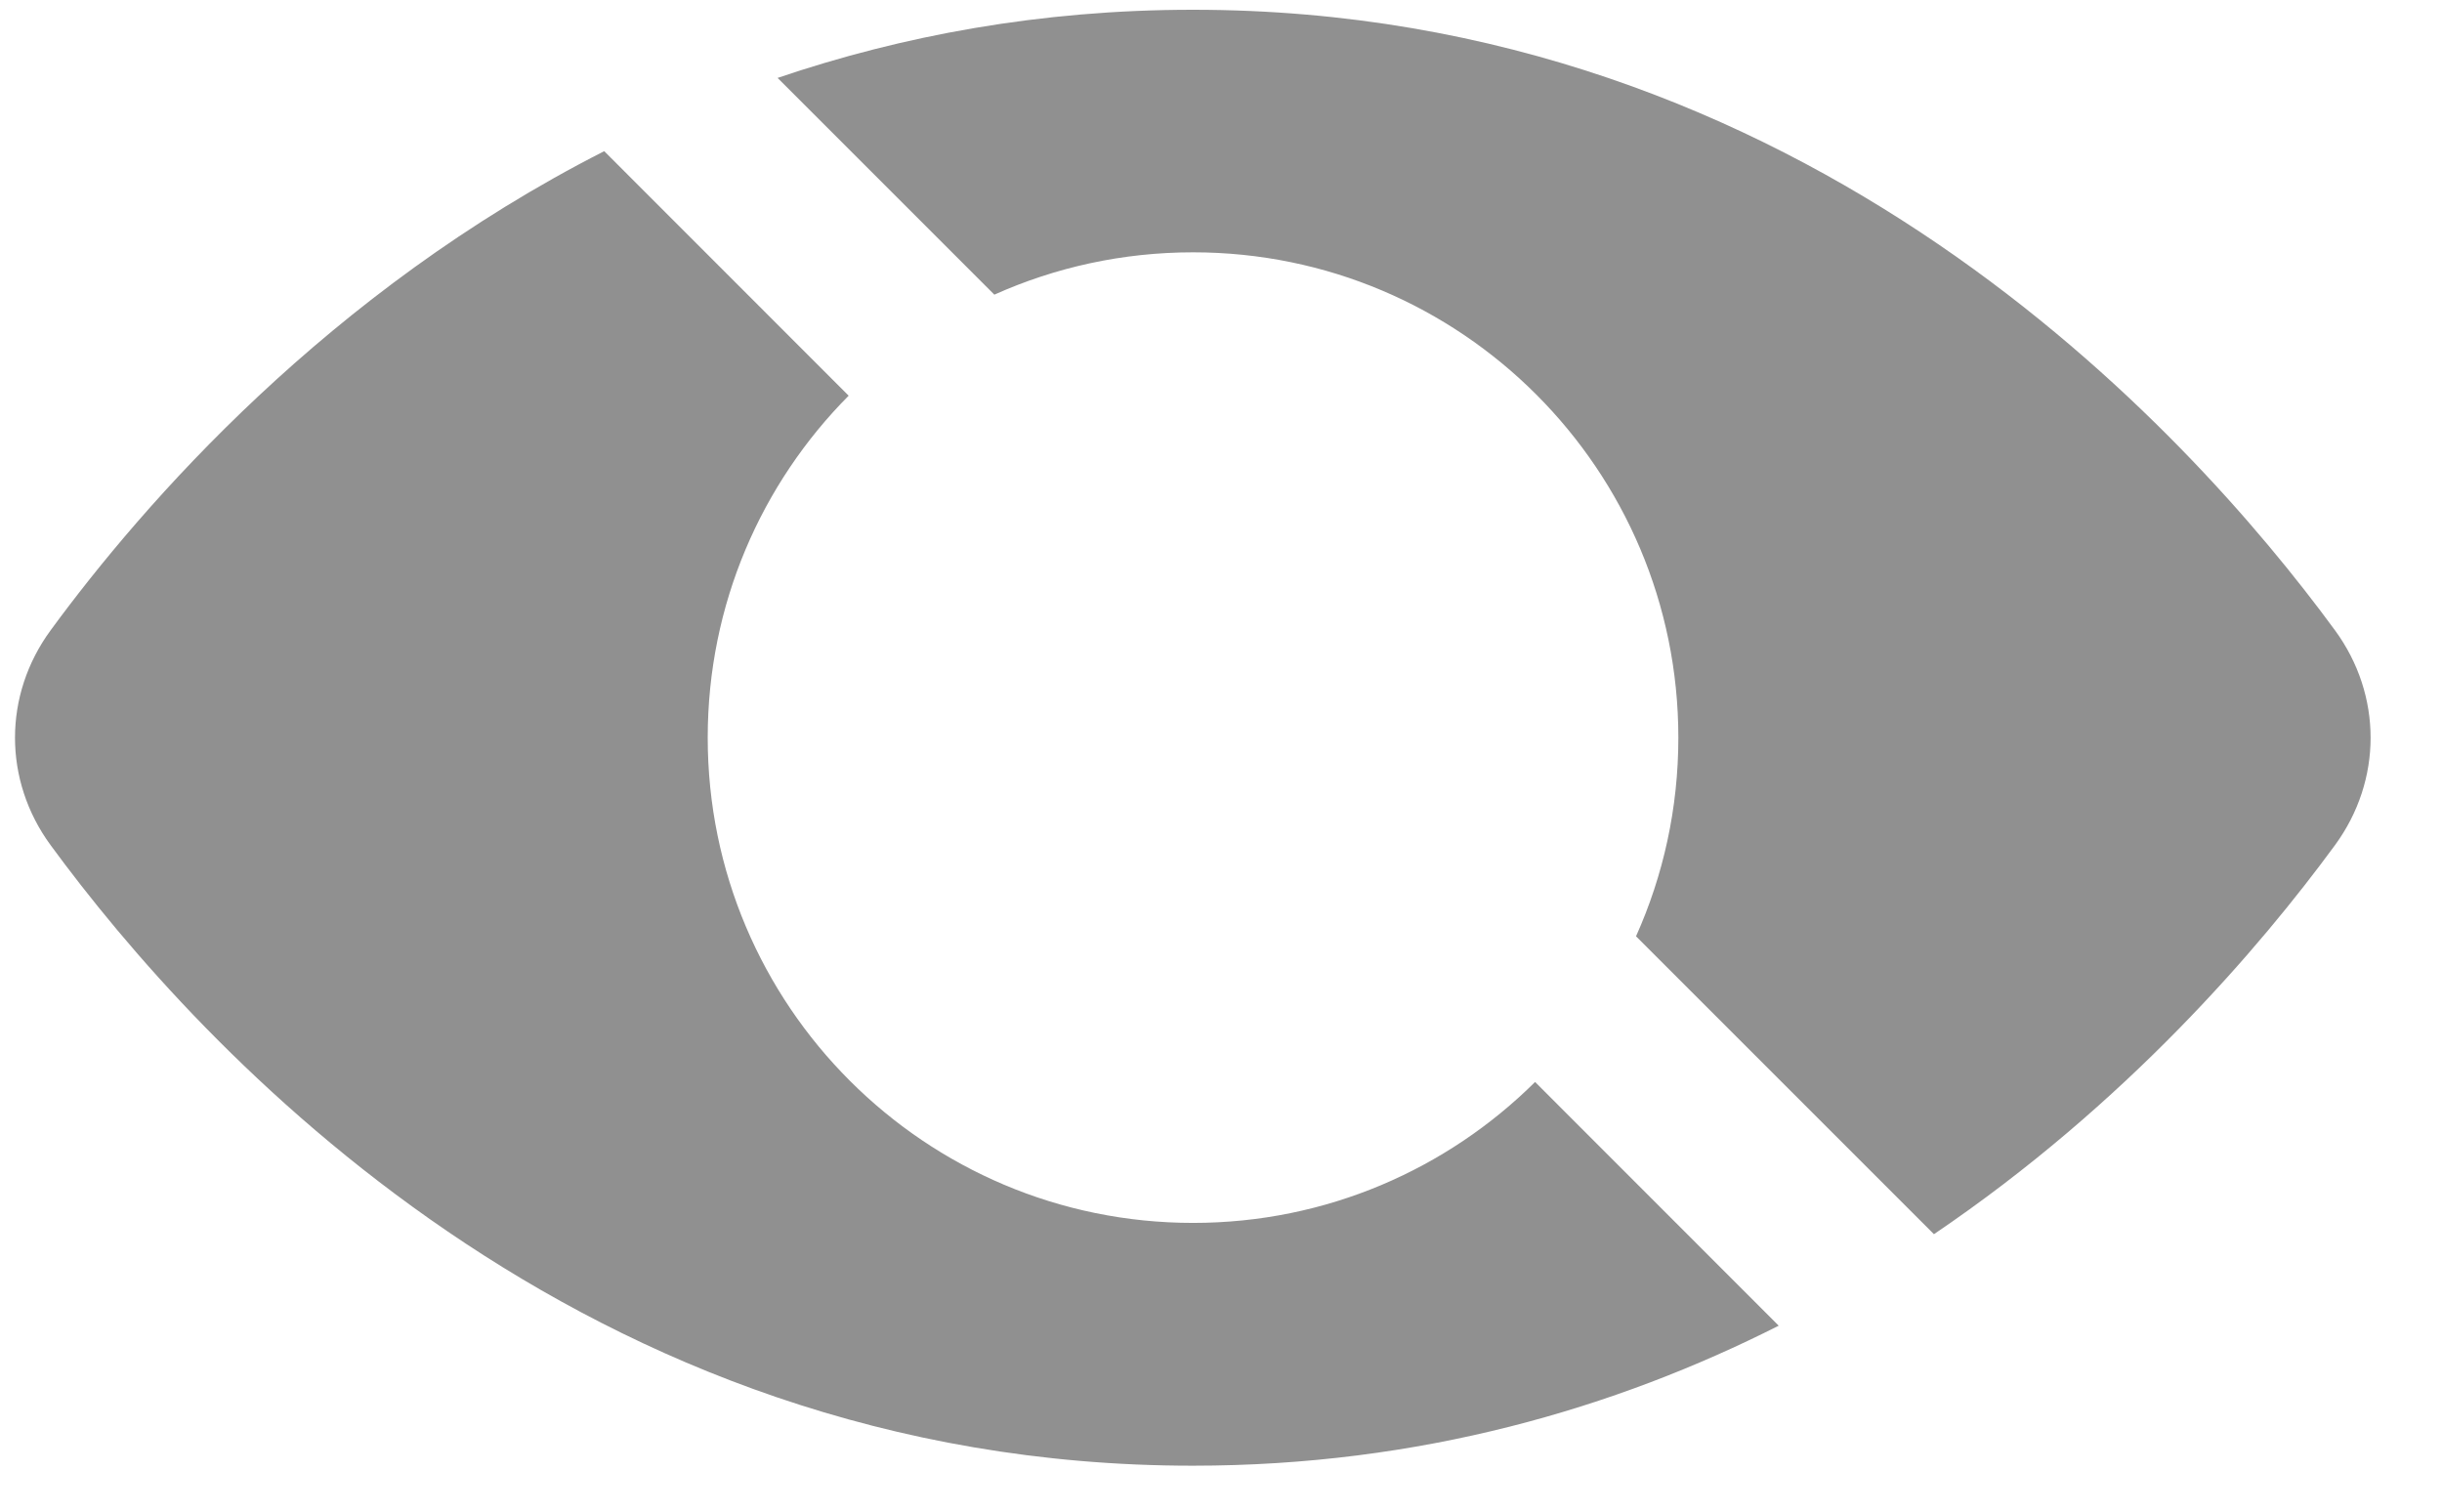 <svg width="21" height="13" viewBox="0 0 21 13" fill="none" xmlns="http://www.w3.org/2000/svg">
<path fill-rule="evenodd" clip-rule="evenodd" d="M0.435 5.421C1.236 4.328 2.823 2.507 5.196 1.3L7.298 3.403C6.549 4.157 6.086 5.196 6.086 6.344C6.086 8.649 7.955 10.517 10.26 10.517C11.407 10.517 12.446 10.054 13.201 9.305L15.296 11.401C13.891 12.111 12.211 12.605 10.258 12.605C4.986 12.605 1.712 9.01 0.435 7.268C0.027 6.711 0.027 5.978 0.435 5.421ZM14.069 8.052L16.631 10.614C18.287 9.493 19.437 8.145 20.08 7.268C20.488 6.711 20.488 5.978 20.08 5.421C18.803 3.679 15.529 0.084 10.258 0.084C8.943 0.084 7.753 0.308 6.687 0.67L8.551 2.534C9.073 2.3 9.651 2.17 10.26 2.17C12.565 2.17 14.433 4.039 14.433 6.344C14.433 6.952 14.303 7.531 14.069 8.052Z" fill="#909090"/>
</svg>

